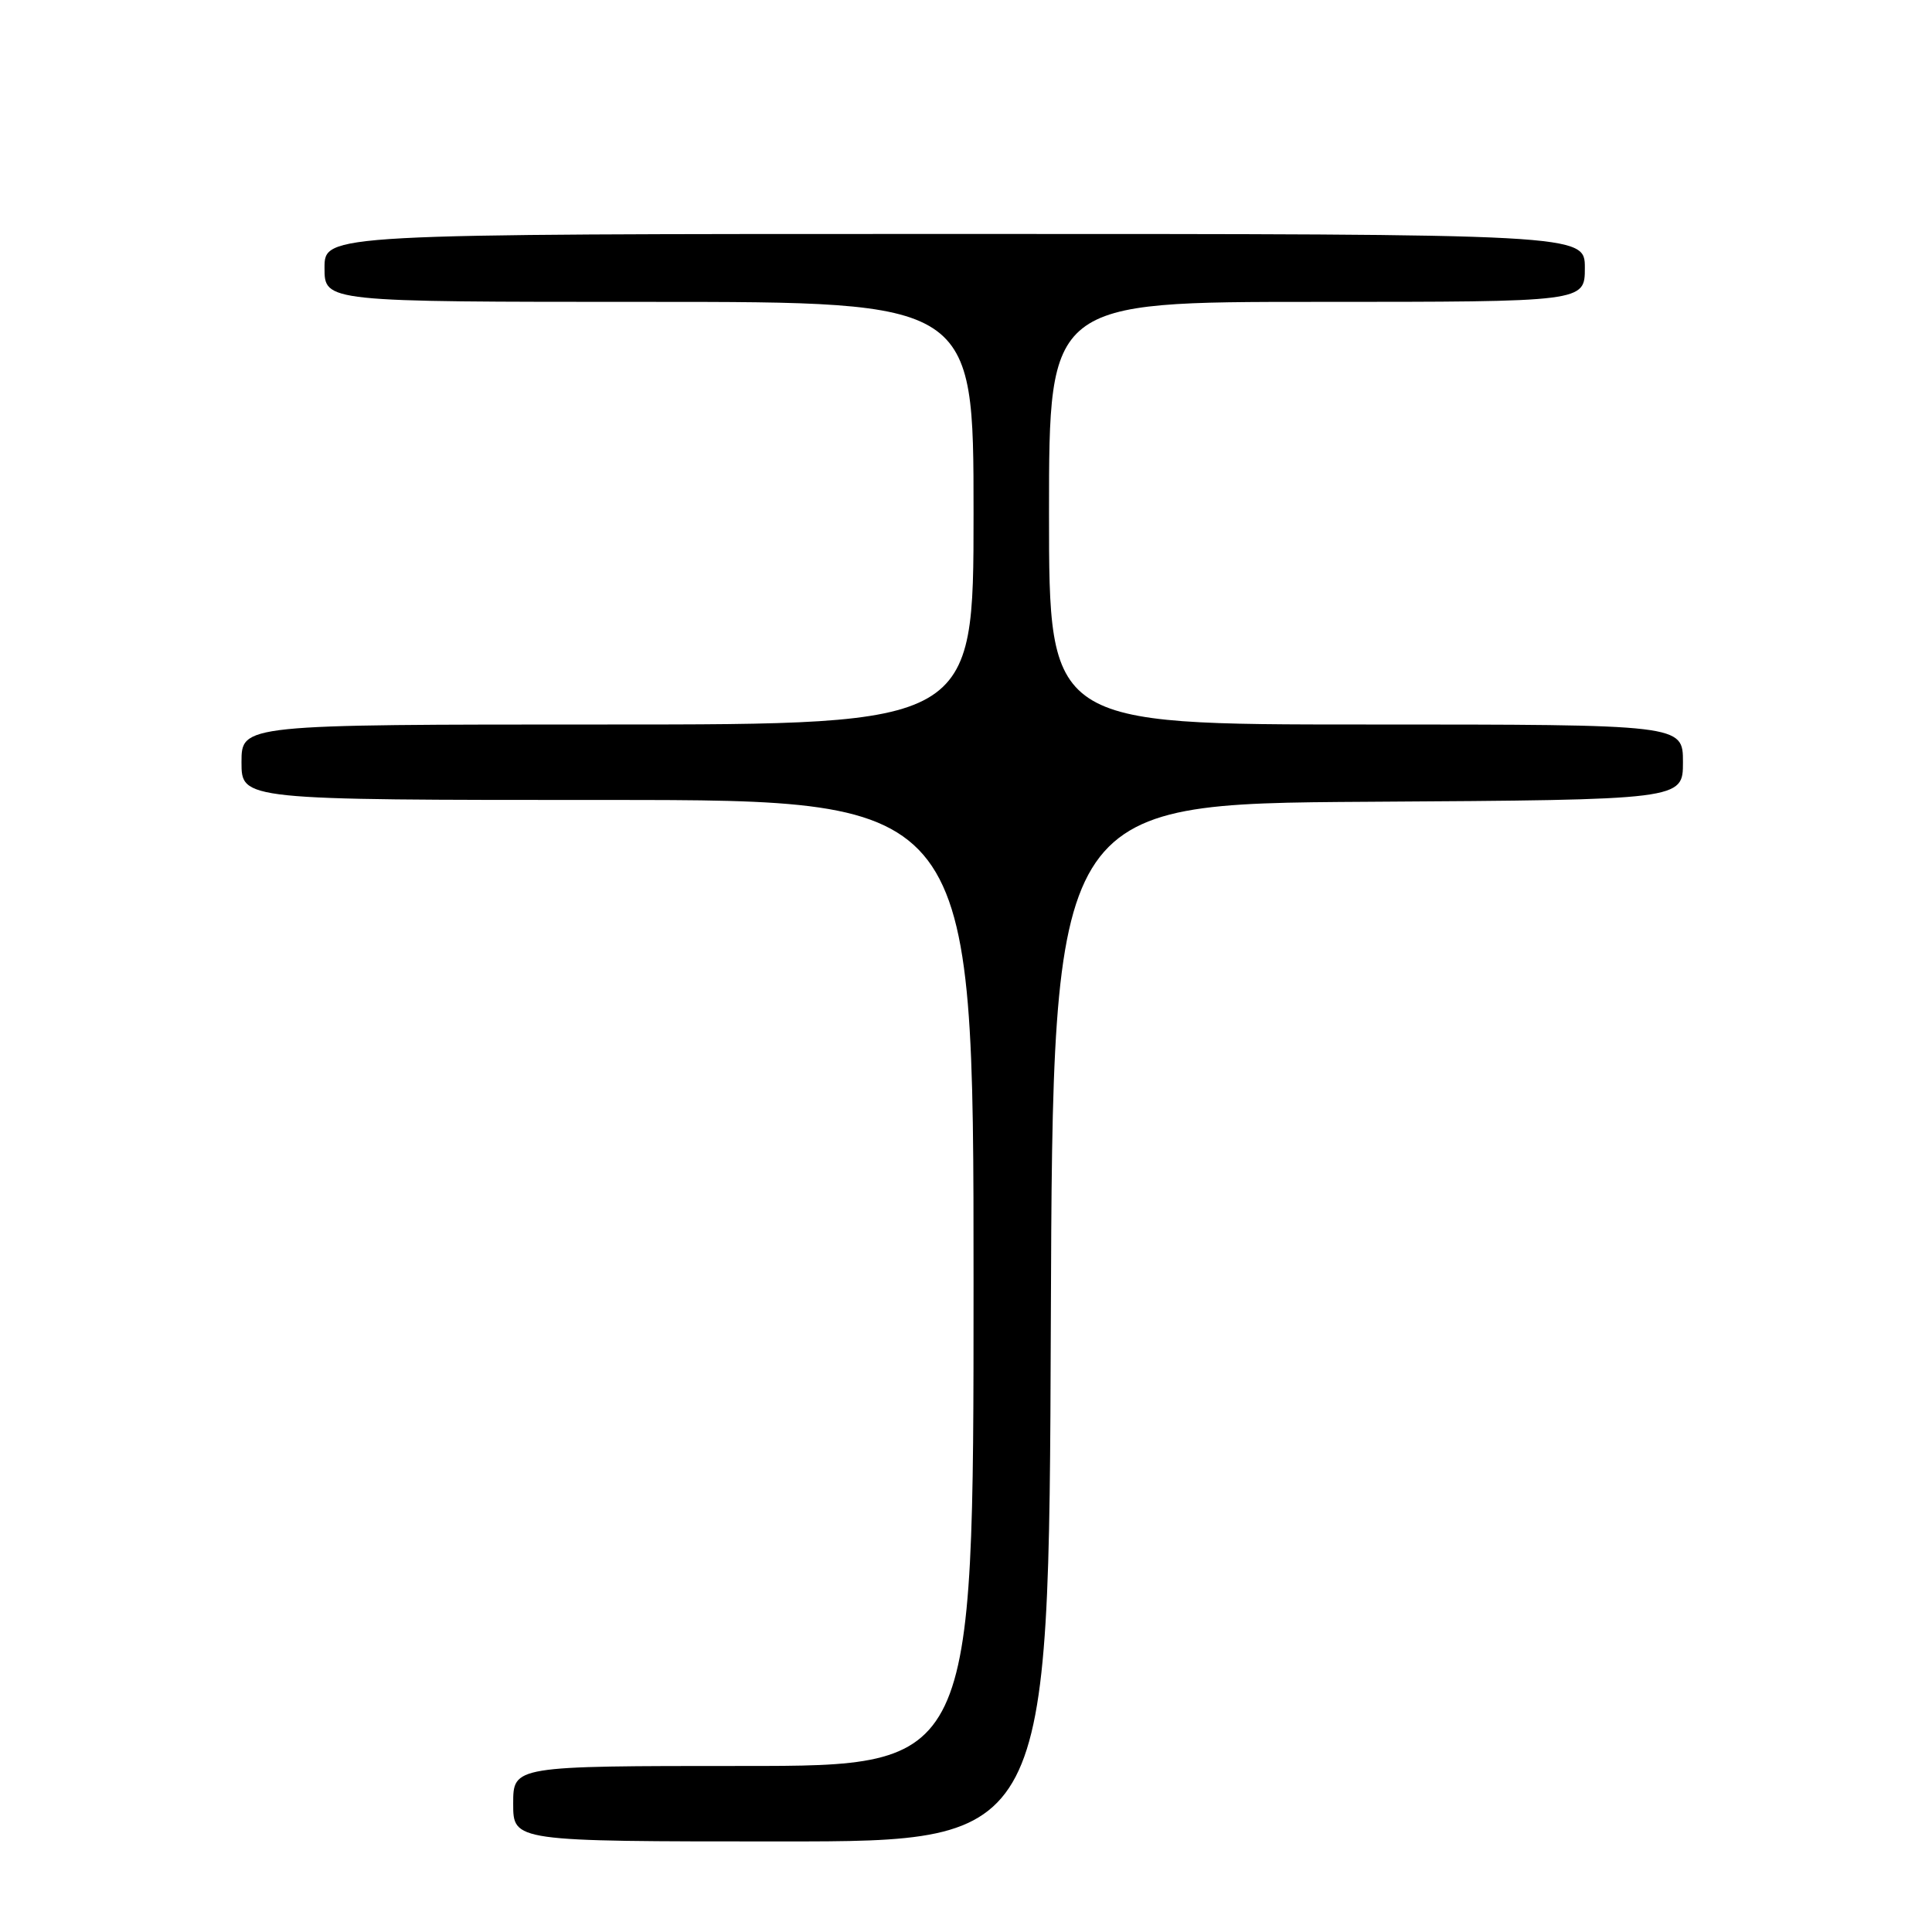 <?xml version="1.0" encoding="UTF-8" standalone="no"?>
<!DOCTYPE svg PUBLIC "-//W3C//DTD SVG 1.1//EN" "http://www.w3.org/Graphics/SVG/1.1/DTD/svg11.dtd" >
<svg xmlns="http://www.w3.org/2000/svg" xmlns:xlink="http://www.w3.org/1999/xlink" version="1.1" viewBox="0 0 256 256">
 <g >
 <path fill="currentColor"
d=" M 139.24 175.25 C 139.50 106.50 139.50 106.50 181.25 106.24 C 223.00 105.98 223.00 105.98 223.00 100.99 C 223.00 96.00 223.00 96.00 181.00 96.00 C 139.00 96.00 139.00 96.00 139.00 68.00 C 139.00 40.00 139.00 40.00 174.50 40.00 C 210.00 40.00 210.00 40.00 210.00 35.50 C 210.00 31.00 210.00 31.00 126.50 31.00 C 43.00 31.00 43.00 31.00 43.00 35.50 C 43.00 40.00 43.00 40.00 86.00 40.00 C 129.00 40.00 129.00 40.00 129.00 68.00 C 129.00 96.00 129.00 96.00 80.50 96.00 C 32.00 96.00 32.00 96.00 32.00 101.00 C 32.00 106.00 32.00 106.00 80.50 106.00 C 129.00 106.00 129.00 106.00 129.00 170.00 C 129.00 234.00 129.00 234.00 98.50 234.00 C 68.00 234.00 68.00 234.00 68.00 239.00 C 68.00 244.00 68.00 244.00 103.49 244.00 C 138.99 244.00 138.99 244.00 139.24 175.25 Z "/>
</g>
</svg>